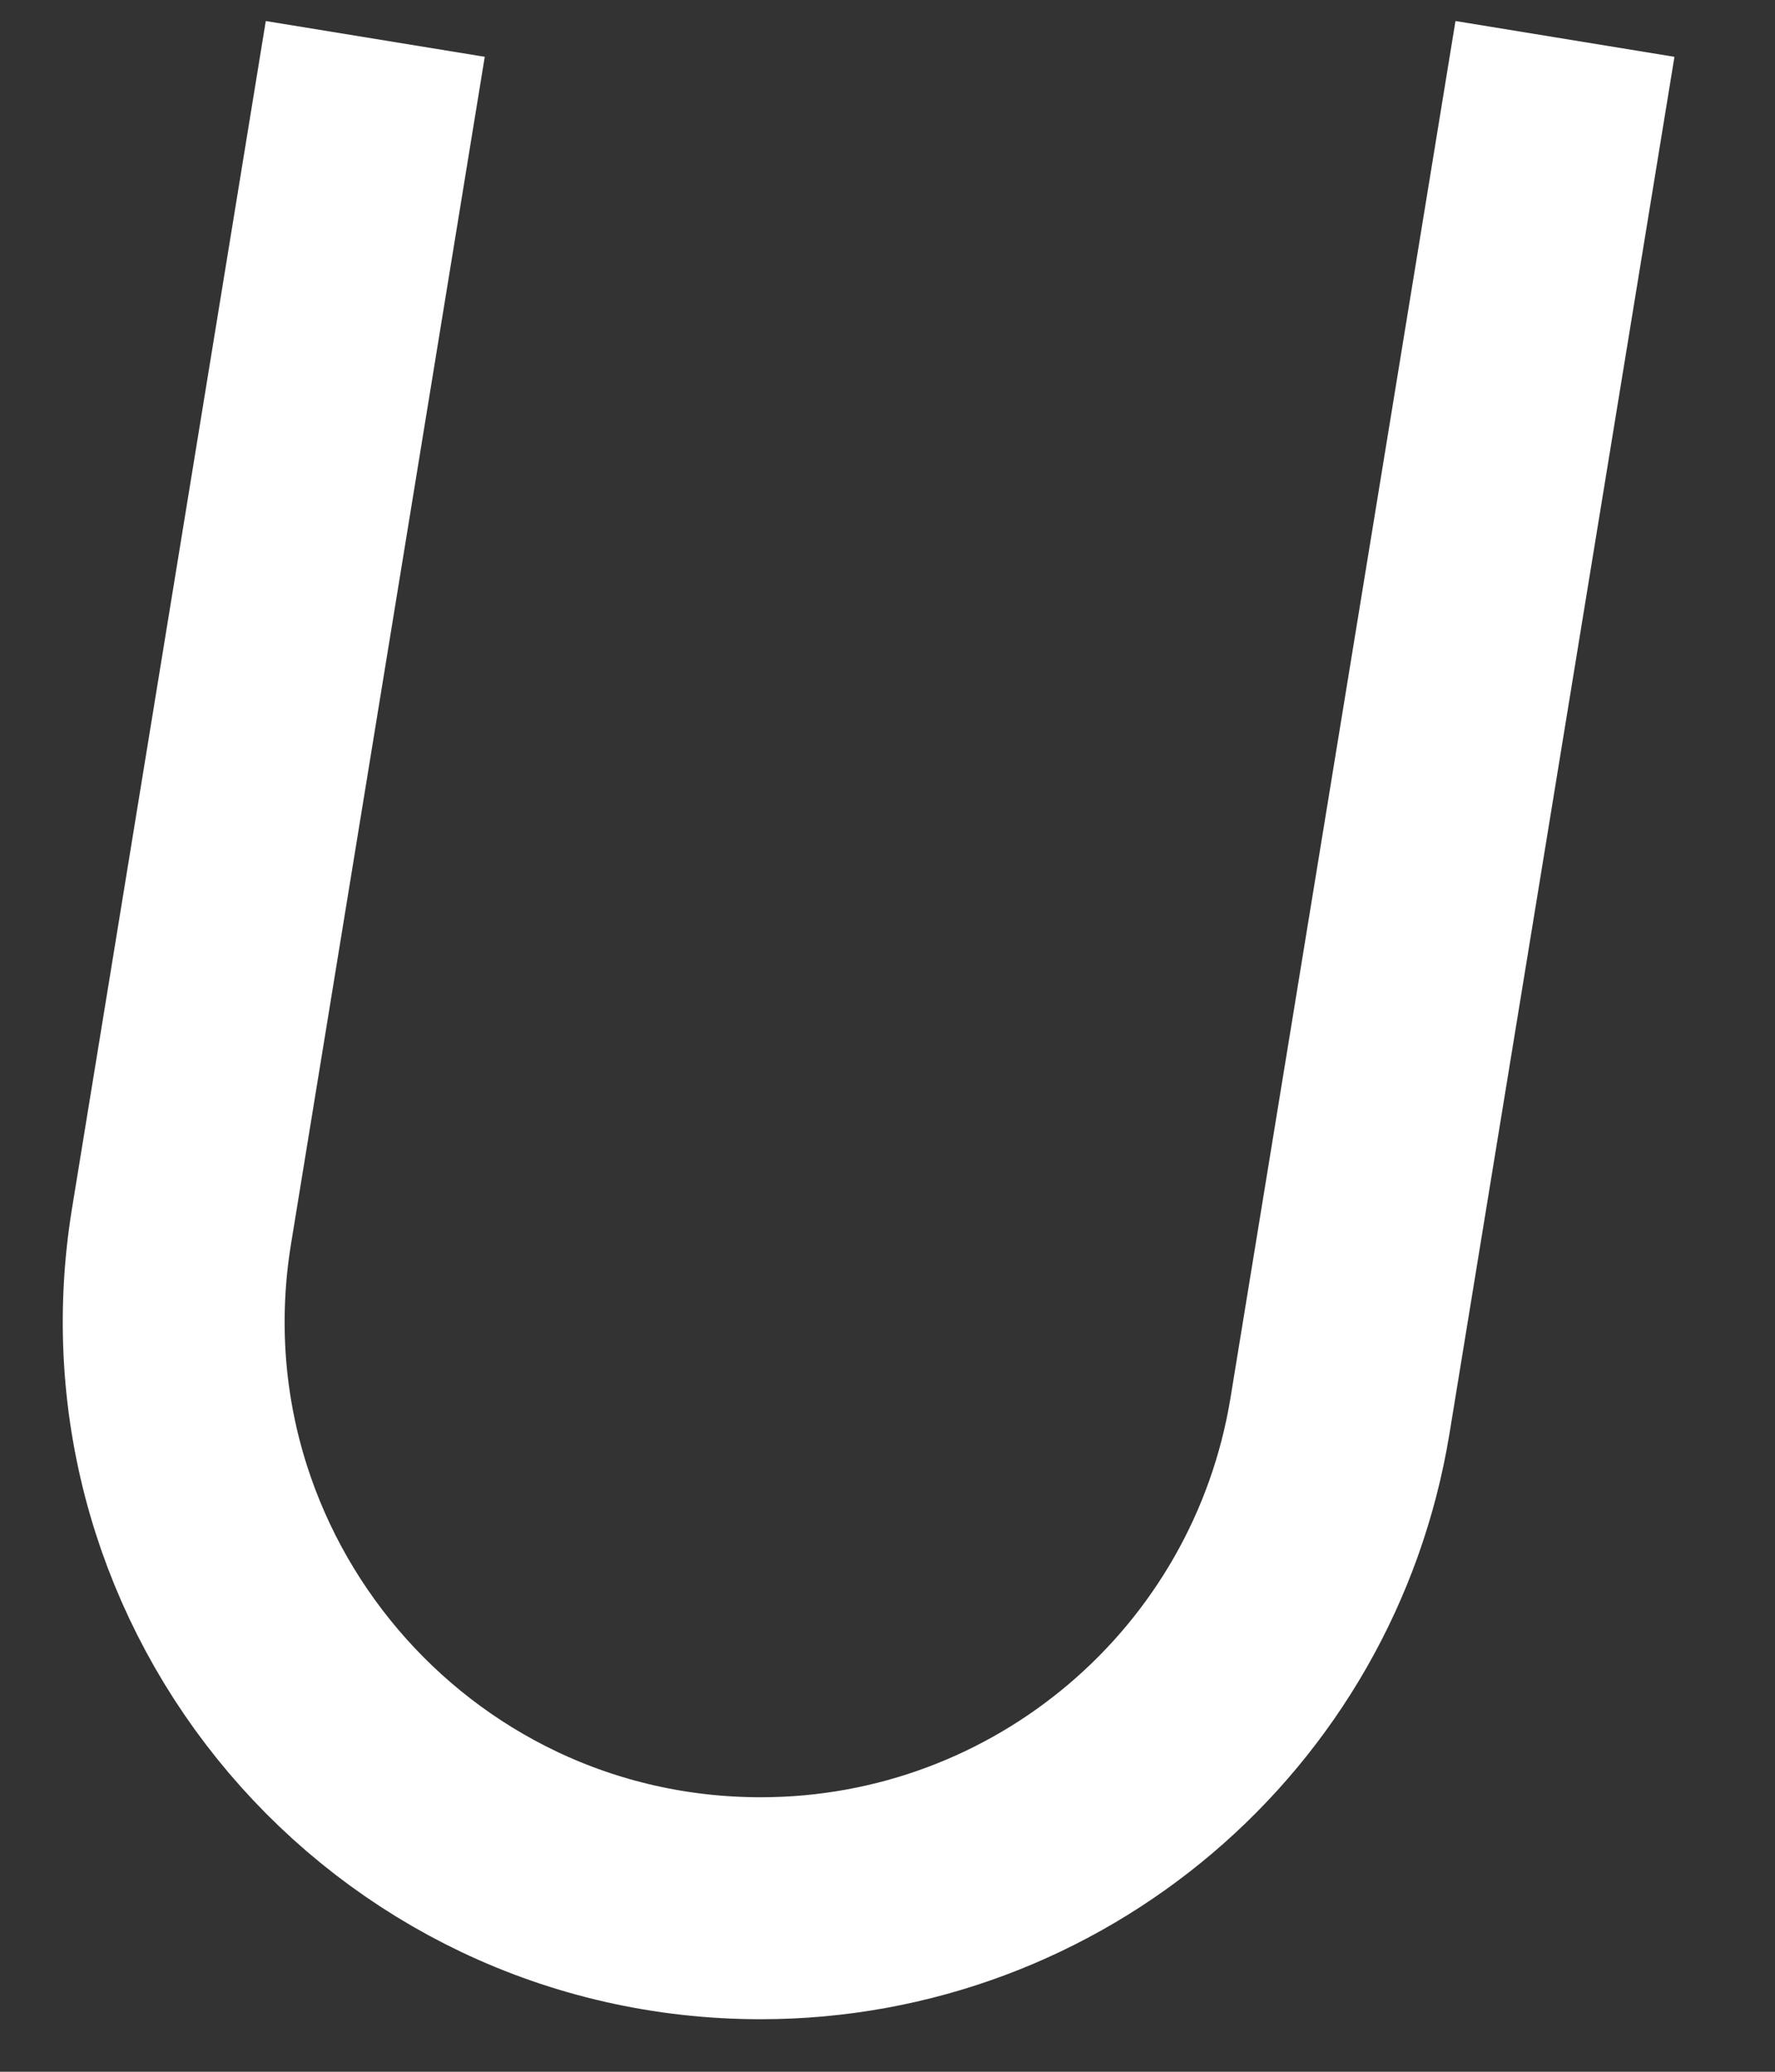 <svg width="12" height="14" viewBox="0 0 12 14" fill="none" xmlns="http://www.w3.org/2000/svg">
<rect x="0" y="0" width="12" height="14" fill="#333333" stroke="none"/>
<path d="M10.58 0.263L9.059 9.567C8.745 11.486 7.087 12.895 5.143 12.895V12.895C2.696 12.895 0.833 10.702 1.227 8.287L2.537 0.263" stroke="white" stroke-width="1.5"/>
</svg>
